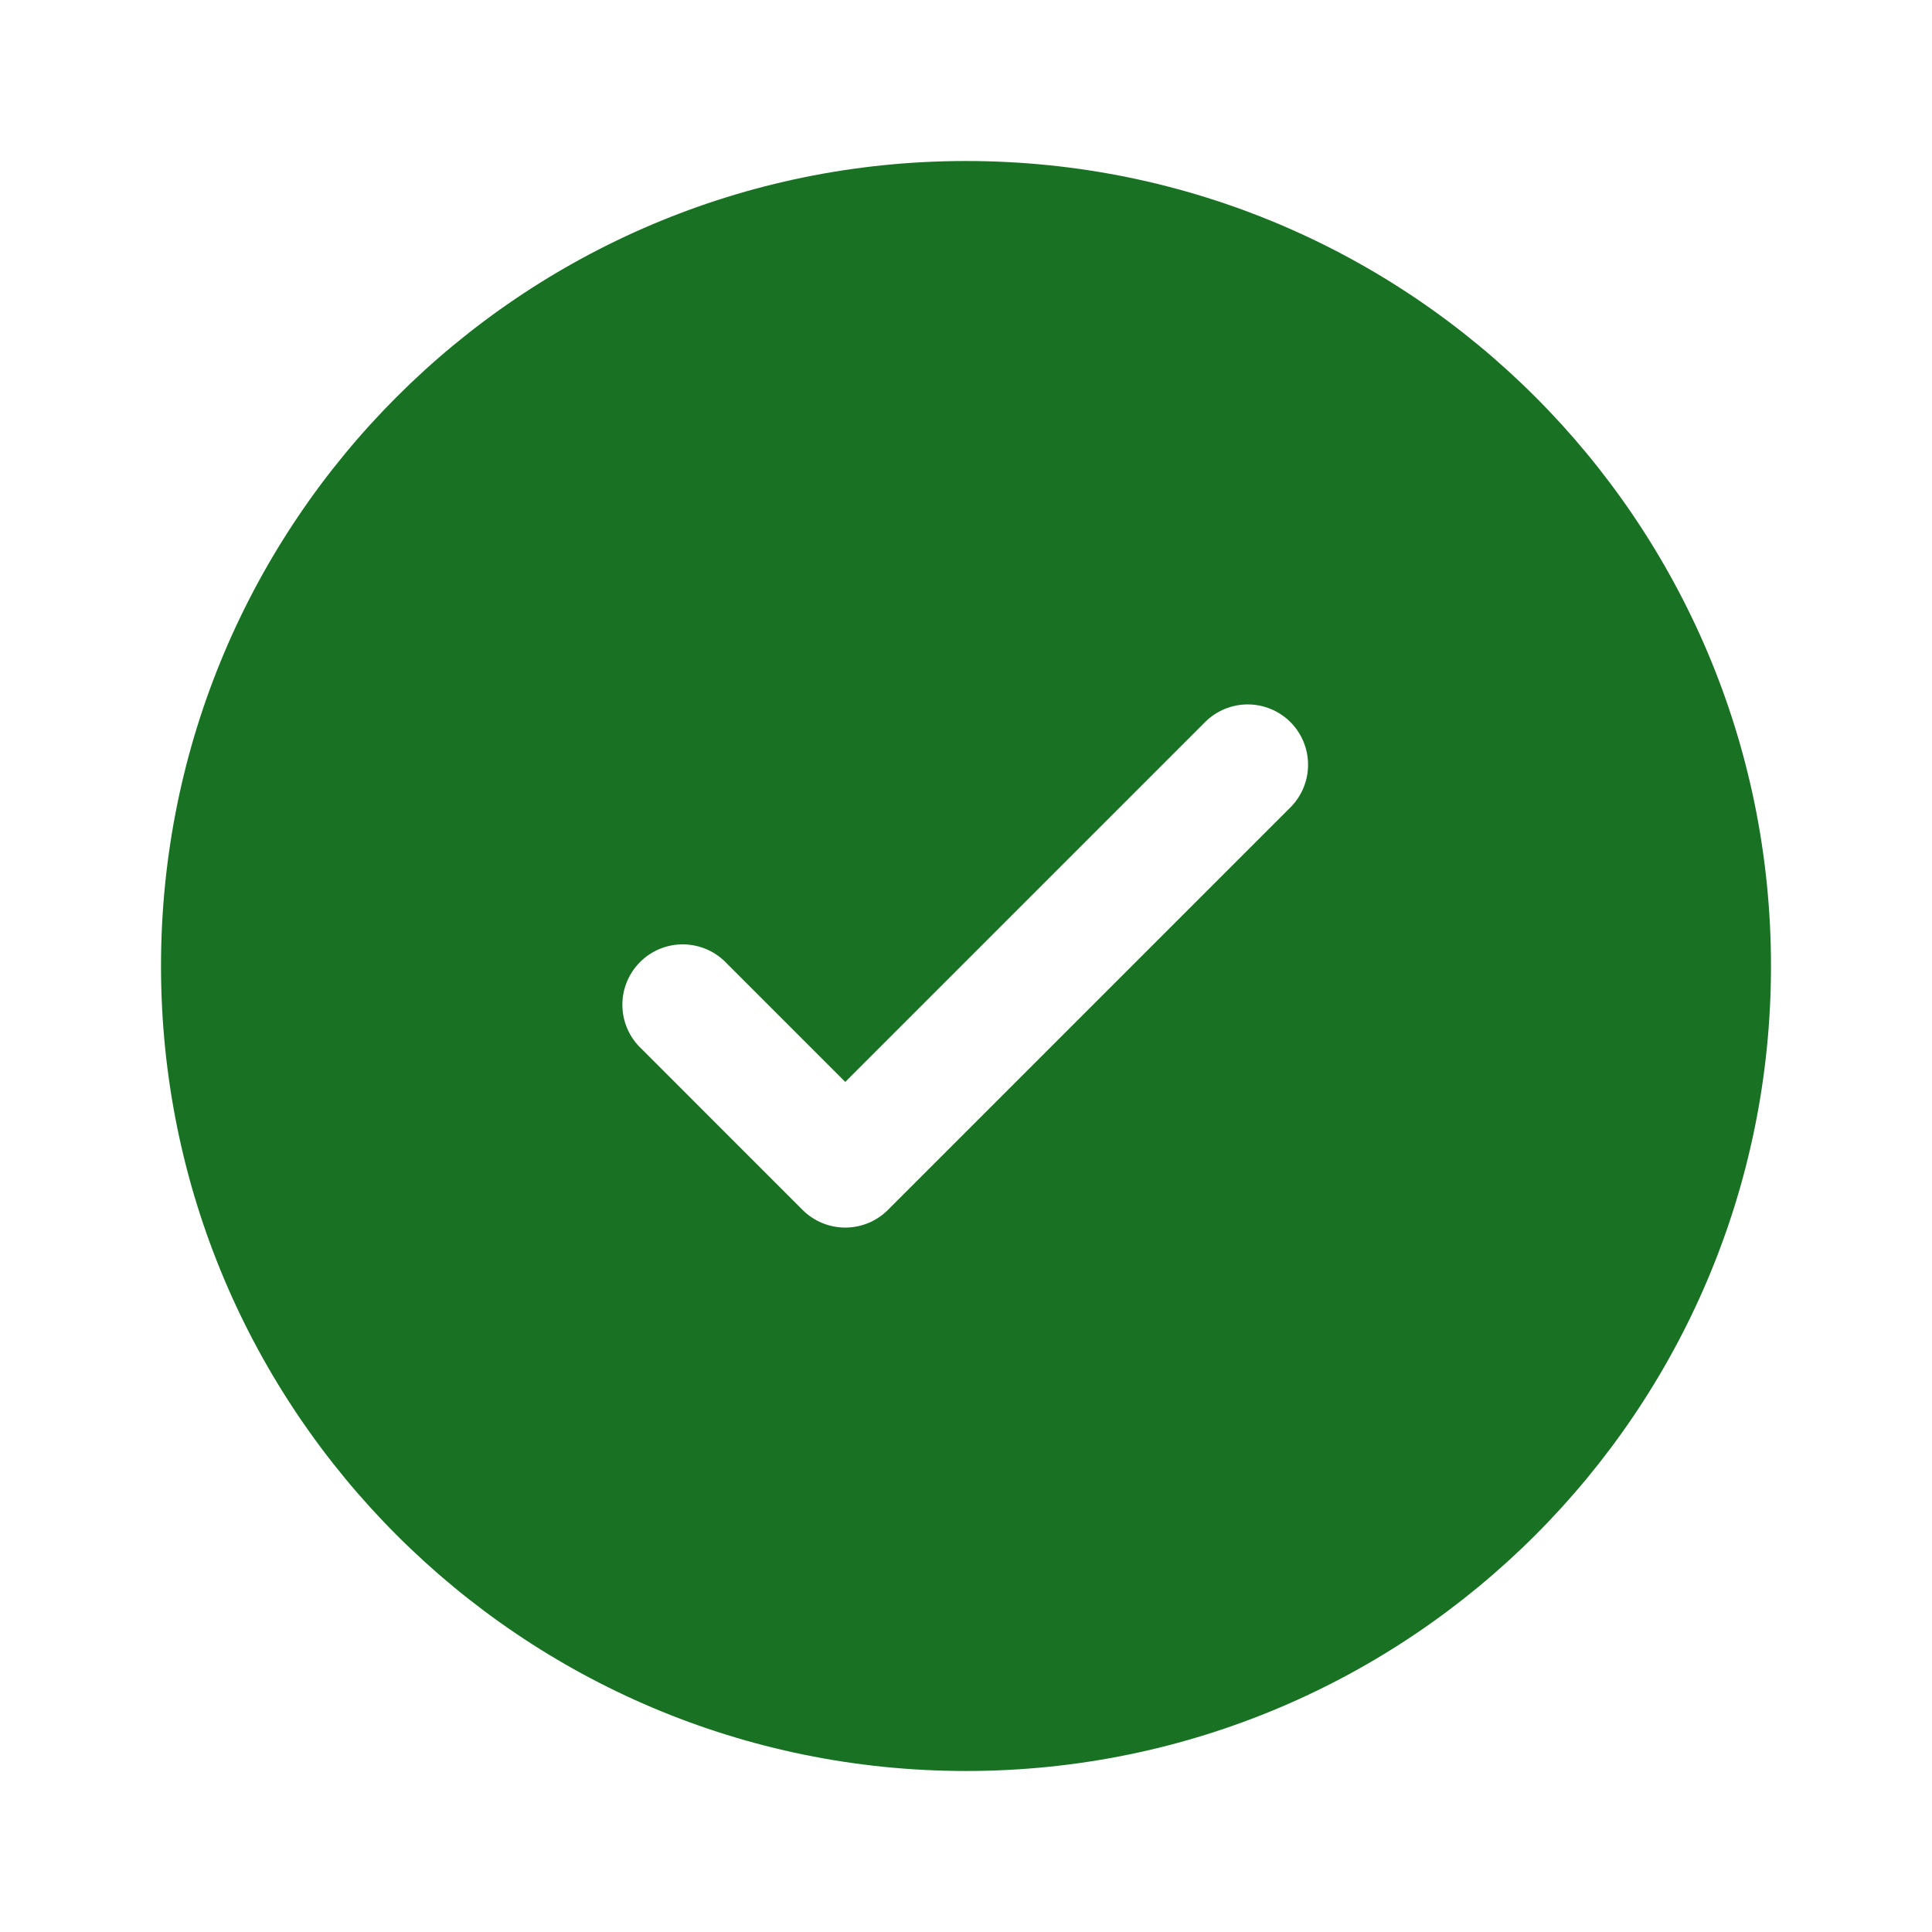 <svg width="56" height="56" viewBox="0 0 56 56" fill="none" xmlns="http://www.w3.org/2000/svg">
<g id="solar:check-circle-bold">
<path id="Vector" fill-rule="evenodd" clip-rule="evenodd" d="M51.333 28C51.333 40.887 40.887 51.333 28 51.333C15.113 51.333 4.667 40.887 4.667 28C4.667 15.113 15.113 4.667 28 4.667C40.887 4.667 51.333 15.113 51.333 28ZM37.403 20.93C37.731 21.258 37.915 21.703 37.915 22.167C37.915 22.63 37.731 23.075 37.403 23.403L25.737 35.07C25.409 35.398 24.964 35.582 24.5 35.582C24.036 35.582 23.591 35.398 23.263 35.07L18.597 30.403C18.425 30.243 18.287 30.05 18.191 29.835C18.096 29.621 18.044 29.389 18.04 29.154C18.036 28.919 18.079 28.686 18.167 28.468C18.255 28.25 18.386 28.052 18.552 27.886C18.718 27.719 18.916 27.588 19.134 27.5C19.352 27.412 19.585 27.369 19.82 27.373C20.055 27.378 20.287 27.429 20.502 27.524C20.716 27.62 20.91 27.758 21.07 27.93L24.5 31.36L29.715 26.145L34.93 20.93C35.258 20.602 35.703 20.418 36.167 20.418C36.63 20.418 37.075 20.602 37.403 20.93Z" fill="#197223"/>
</g>
</svg>
